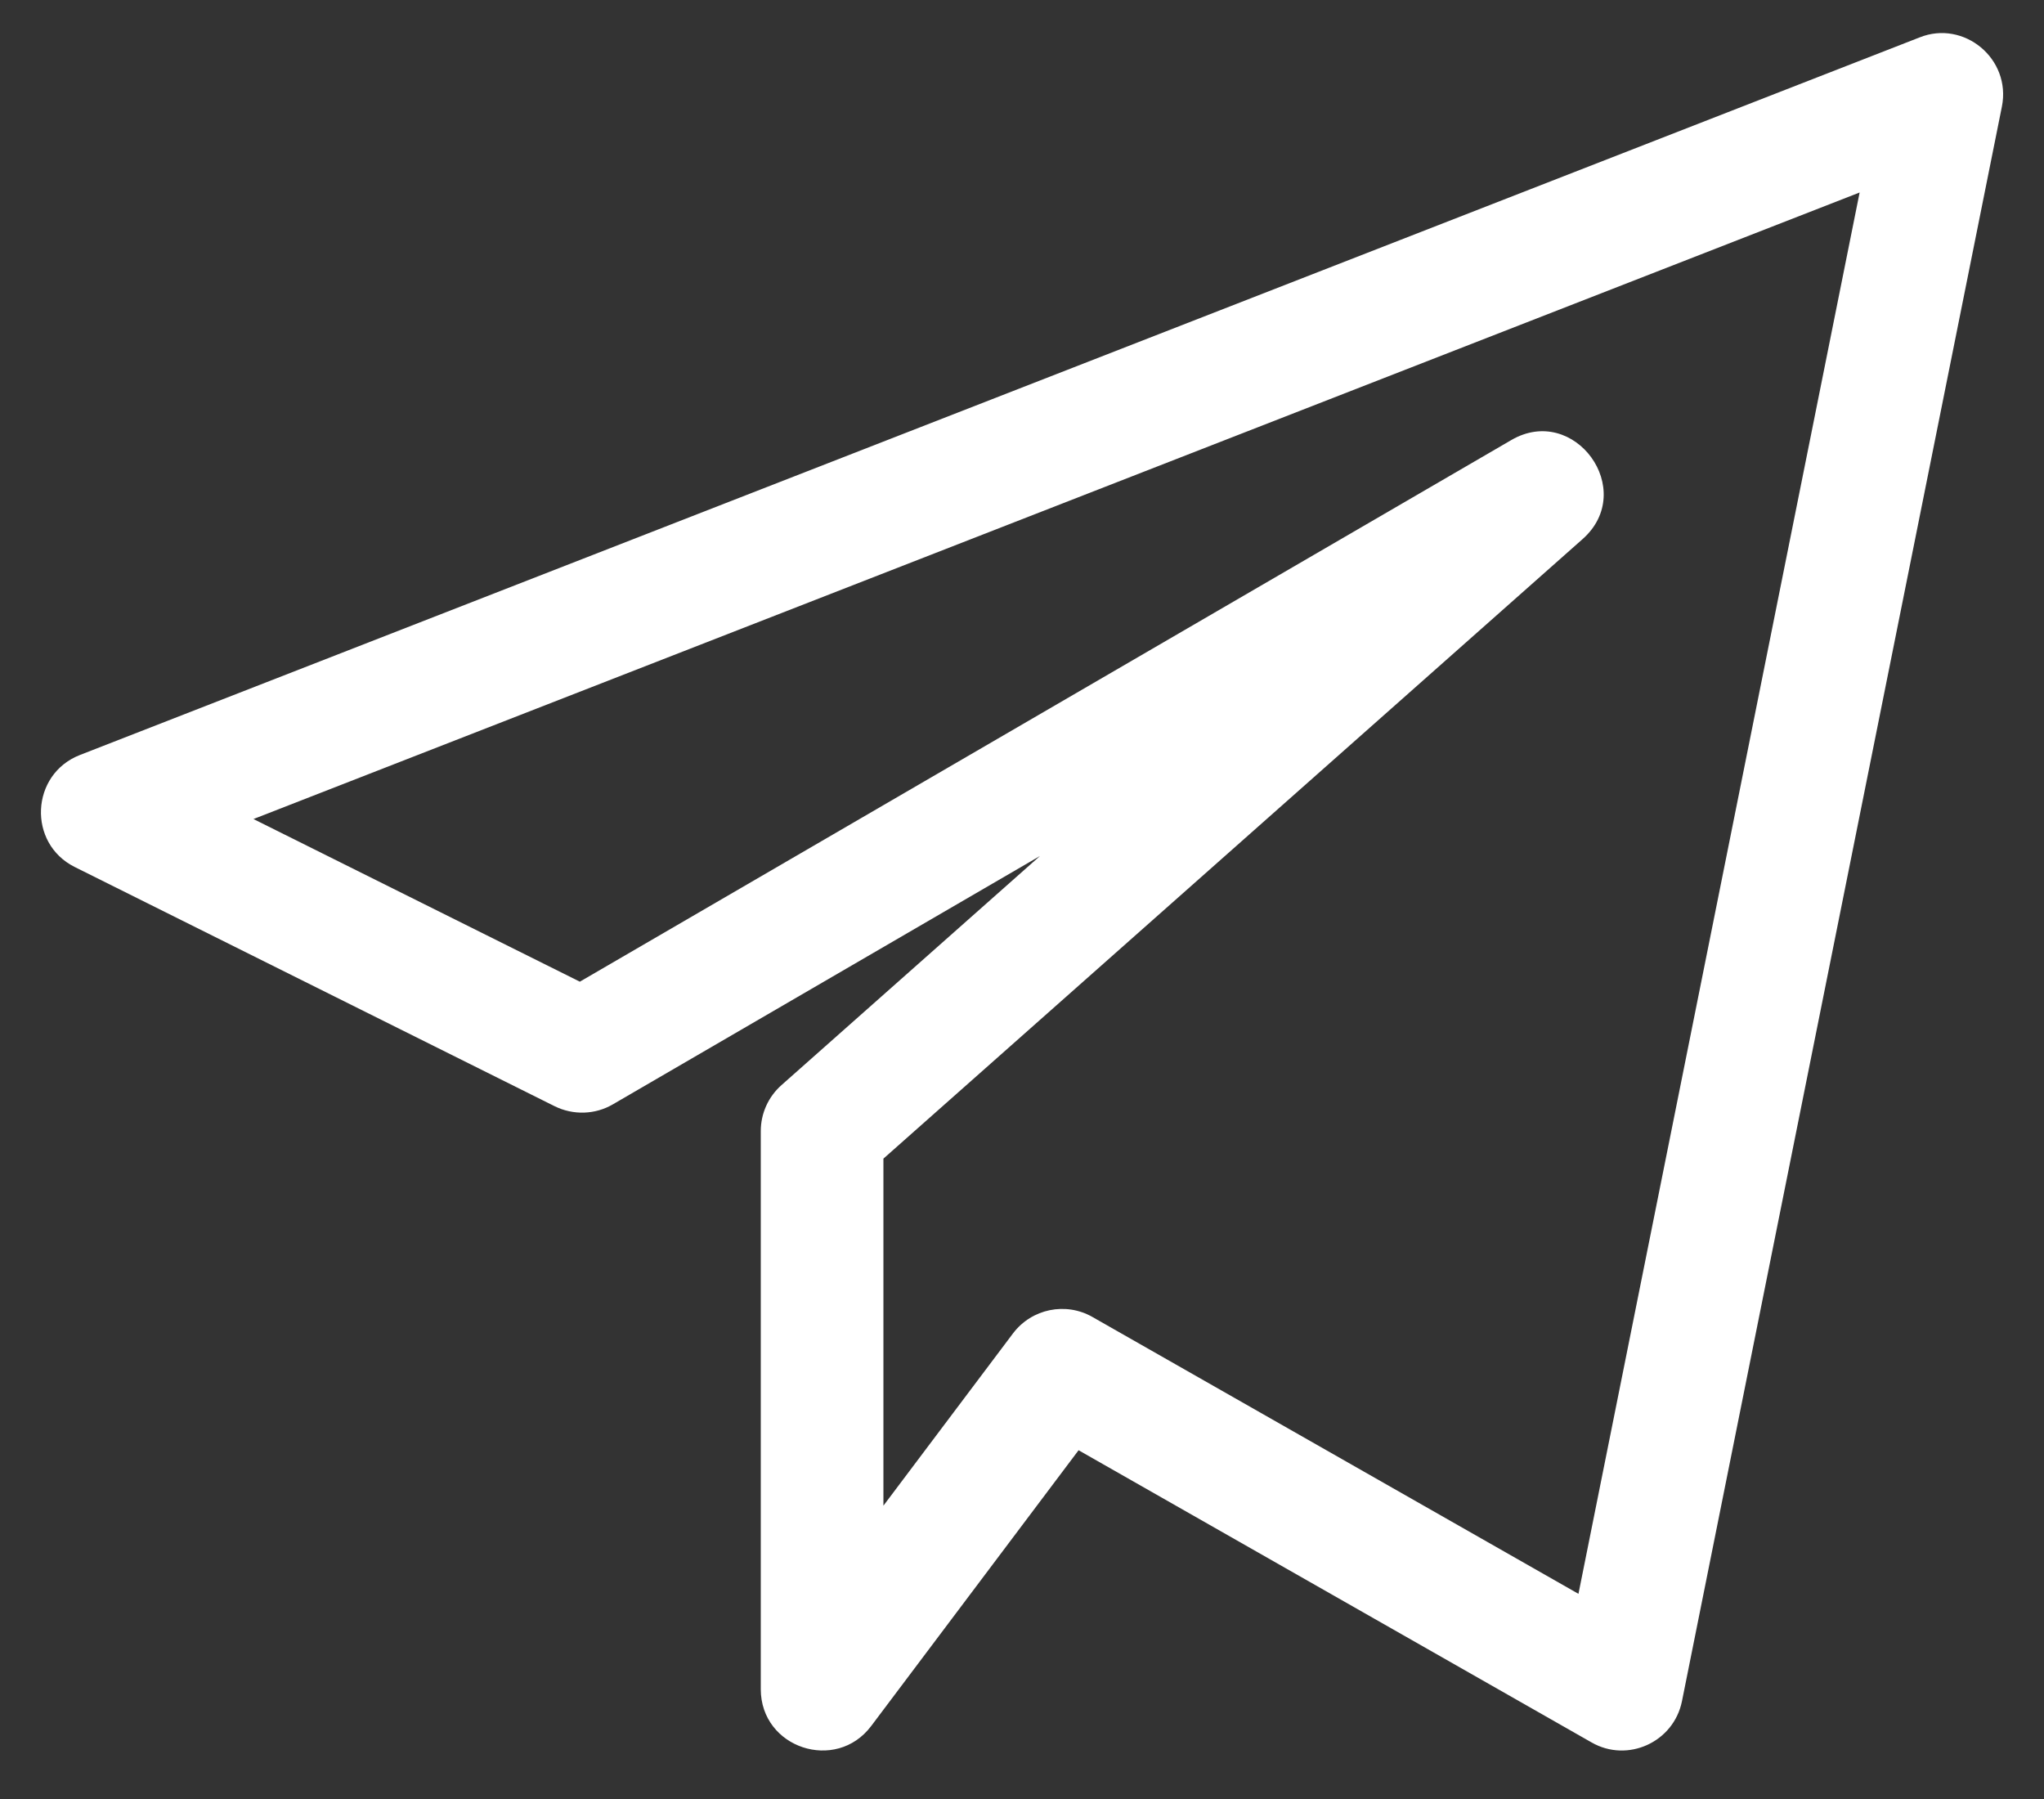 <svg width="25" height="22" viewBox="0 0 25 22" fill="none" xmlns="http://www.w3.org/2000/svg">
<rect x="0" y="0" width="25" height="22" fill="#333333" stroke="none"/>
<path d="M0.915 10.603L6.784 13.528C7.011 13.64 7.279 13.632 7.496 13.505L12.72 10.468L9.558 13.27C9.397 13.413 9.305 13.617 9.305 13.832V20.657C9.305 21.377 10.224 21.68 10.655 21.108L13.192 17.735L19.466 21.308C19.906 21.561 20.47 21.307 20.572 20.804L24.485 1.304C24.602 0.718 24.019 0.24 23.477 0.458L0.977 9.233C0.373 9.469 0.334 10.314 0.915 10.603ZM22.745 2.354L19.306 19.491L13.361 16.105C13.037 15.92 12.62 16.002 12.39 16.306L10.805 18.413V14.169L19.356 6.593C20.033 5.994 19.255 4.929 18.482 5.383L7.092 12.005L3.1 10.016L22.745 2.354Z" fill="white"/>
</svg>
